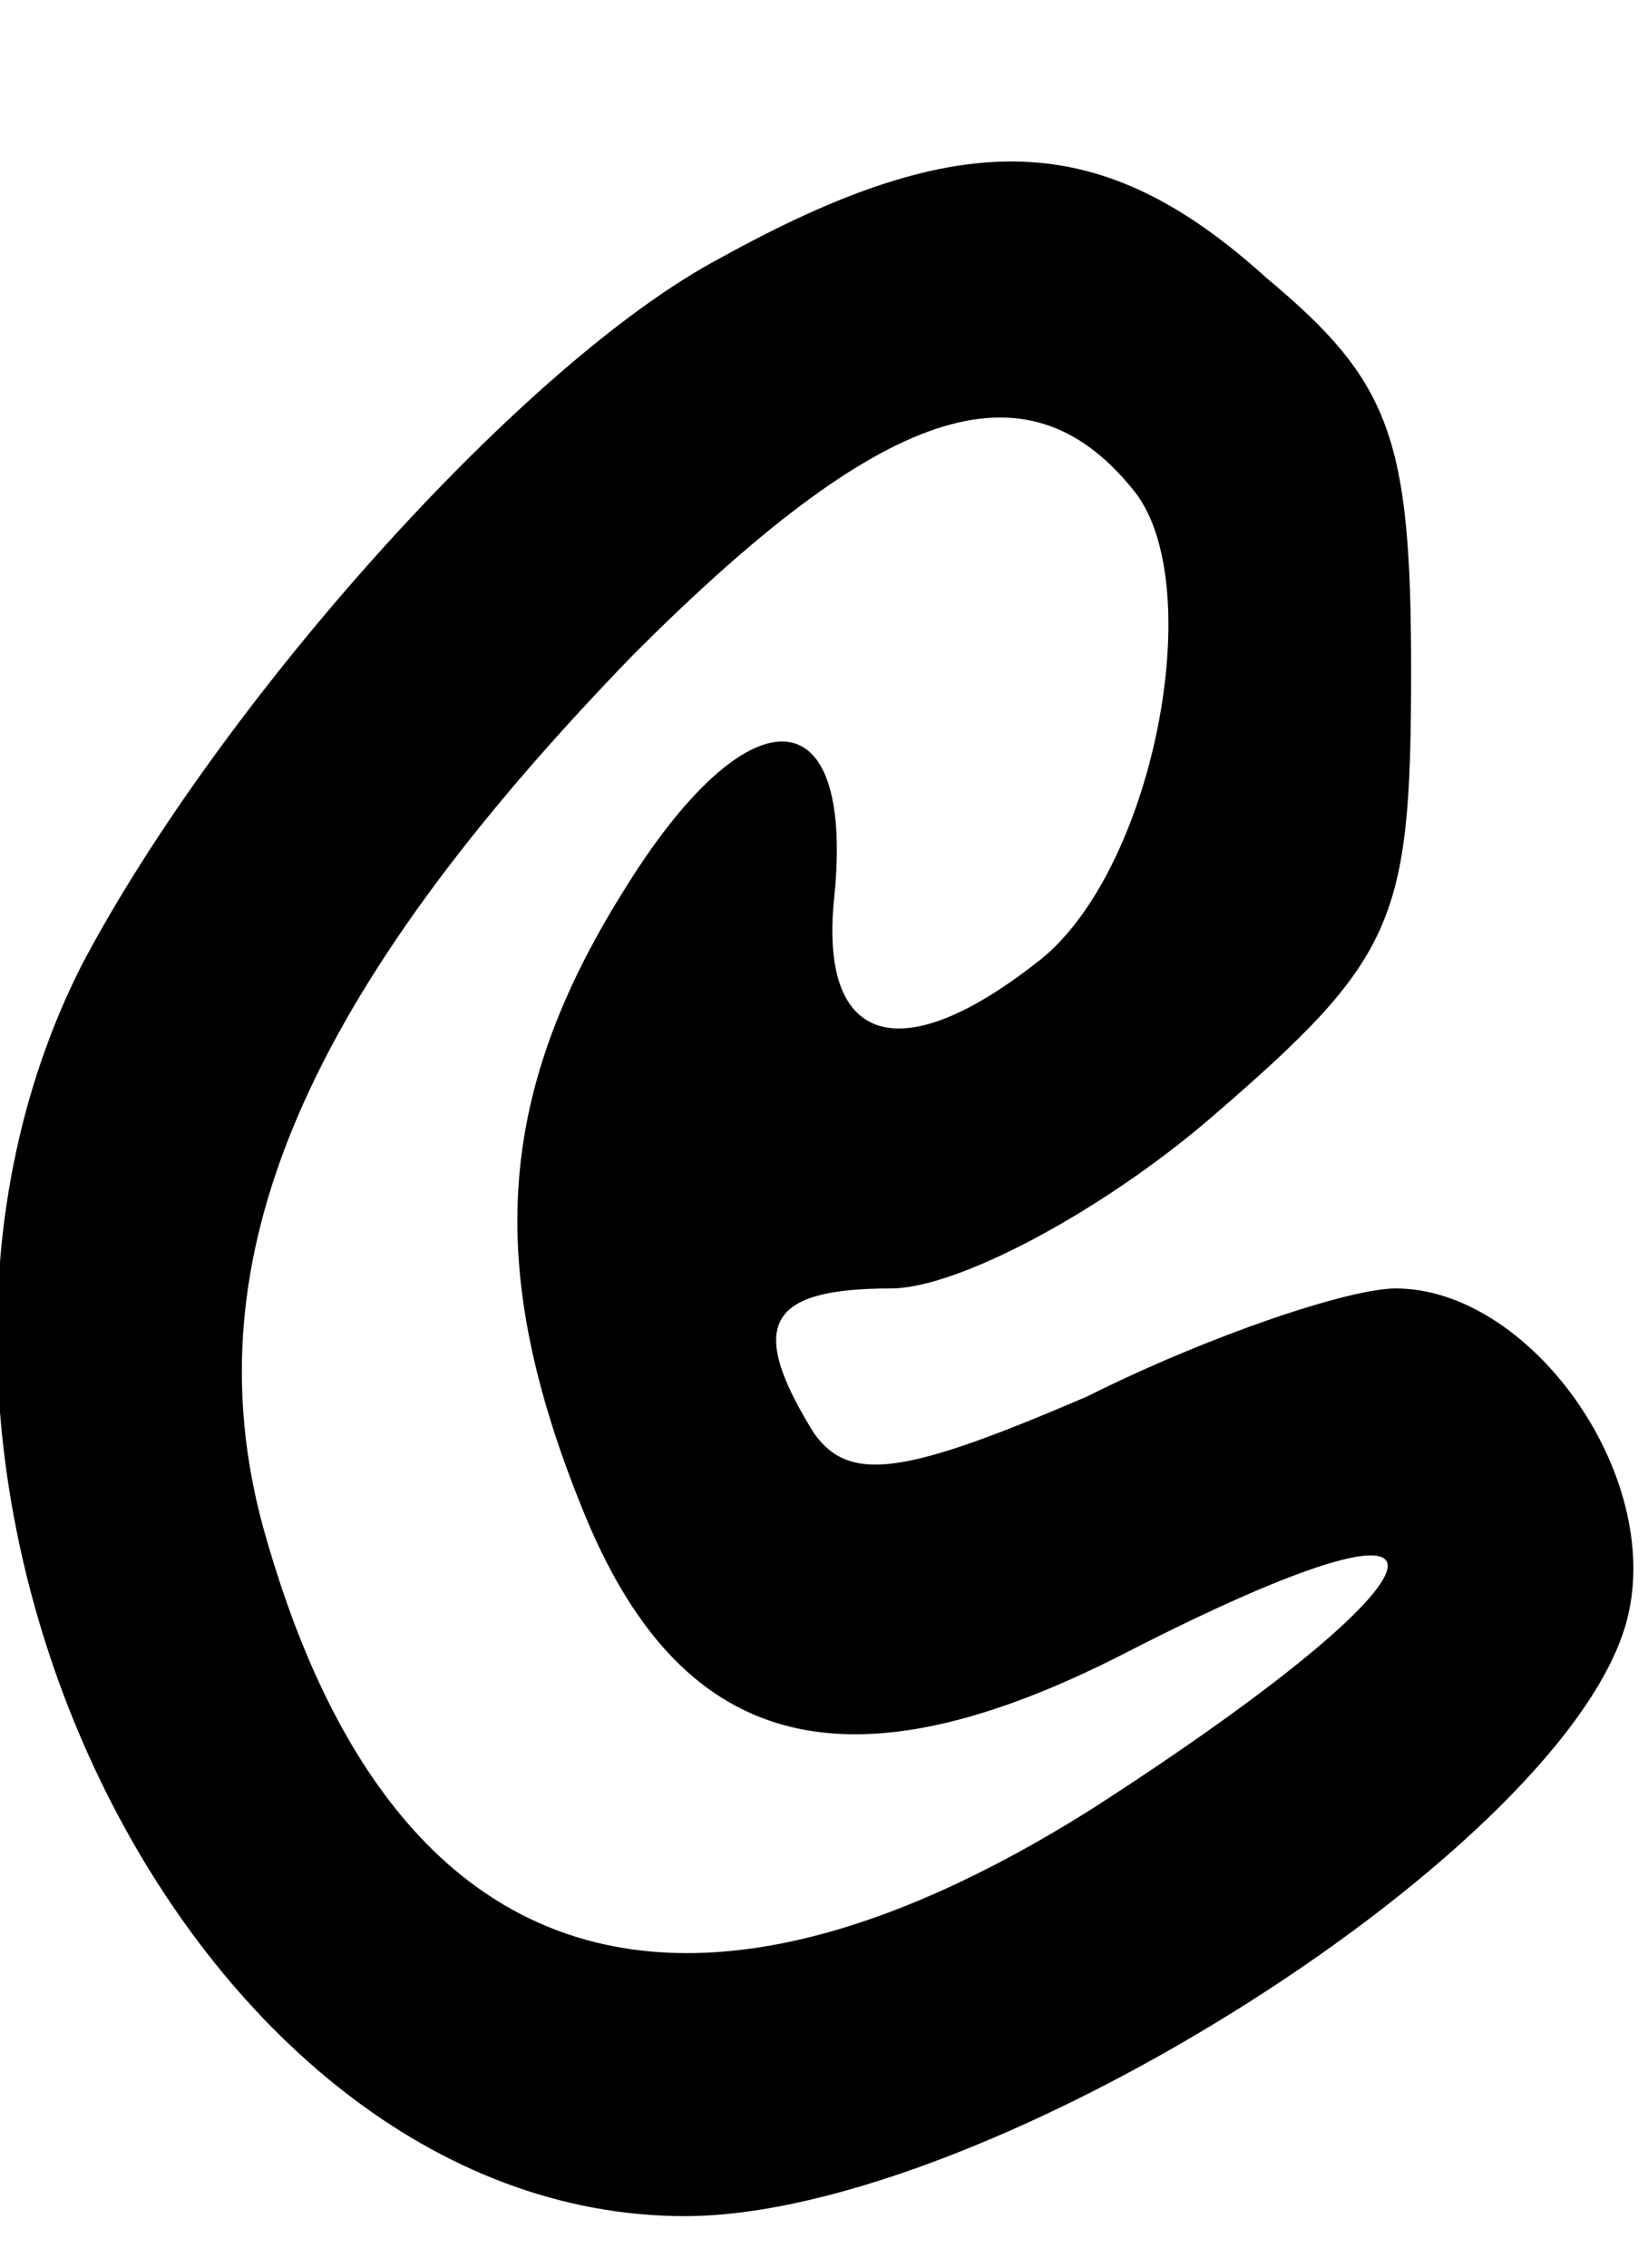 <?xml version="1.0" standalone="no"?>
<!DOCTYPE svg PUBLIC "-//W3C//DTD SVG 20010904//EN"
 "http://www.w3.org/TR/2001/REC-SVG-20010904/DTD/svg10.dtd">
<svg version="1.0" xmlns="http://www.w3.org/2000/svg"
 width="32pt" height="44pt" viewBox="0 0 32 44"
 preserveAspectRatio="xMidYMid meet">
<g transform="translate(0,44) scale(0.1,-0.1)"
fill="#000000" stroke="none">
<path d="M140 390 c-38 -20 -97 -86 -124 -137 -50 -98 20 -243 117 -243 59 0
172 72 183 116 7 28 -19 64 -45 64 -9 0 -36 -9 -60 -21 -35 -15 -46 -17 -53
-7 -13 21 -9 28 15 28 13 0 41 15 62 33 36 31 39 38 39 87 0 45 -4 56 -28 76
-32 29 -59 30 -106 4z m80 -45 c15 -18 4 -75 -19 -92 -27 -21 -42 -15 -39 13
4 40 -17 40 -41 1 -25 -40 -27 -74 -7 -122 19 -45 51 -53 104 -26 72 37 67 17
-6 -30 -81 -51 -137 -32 -161 55 -14 52 8 103 72 169 48 48 76 58 97 32z"/>
</g>
</svg>
